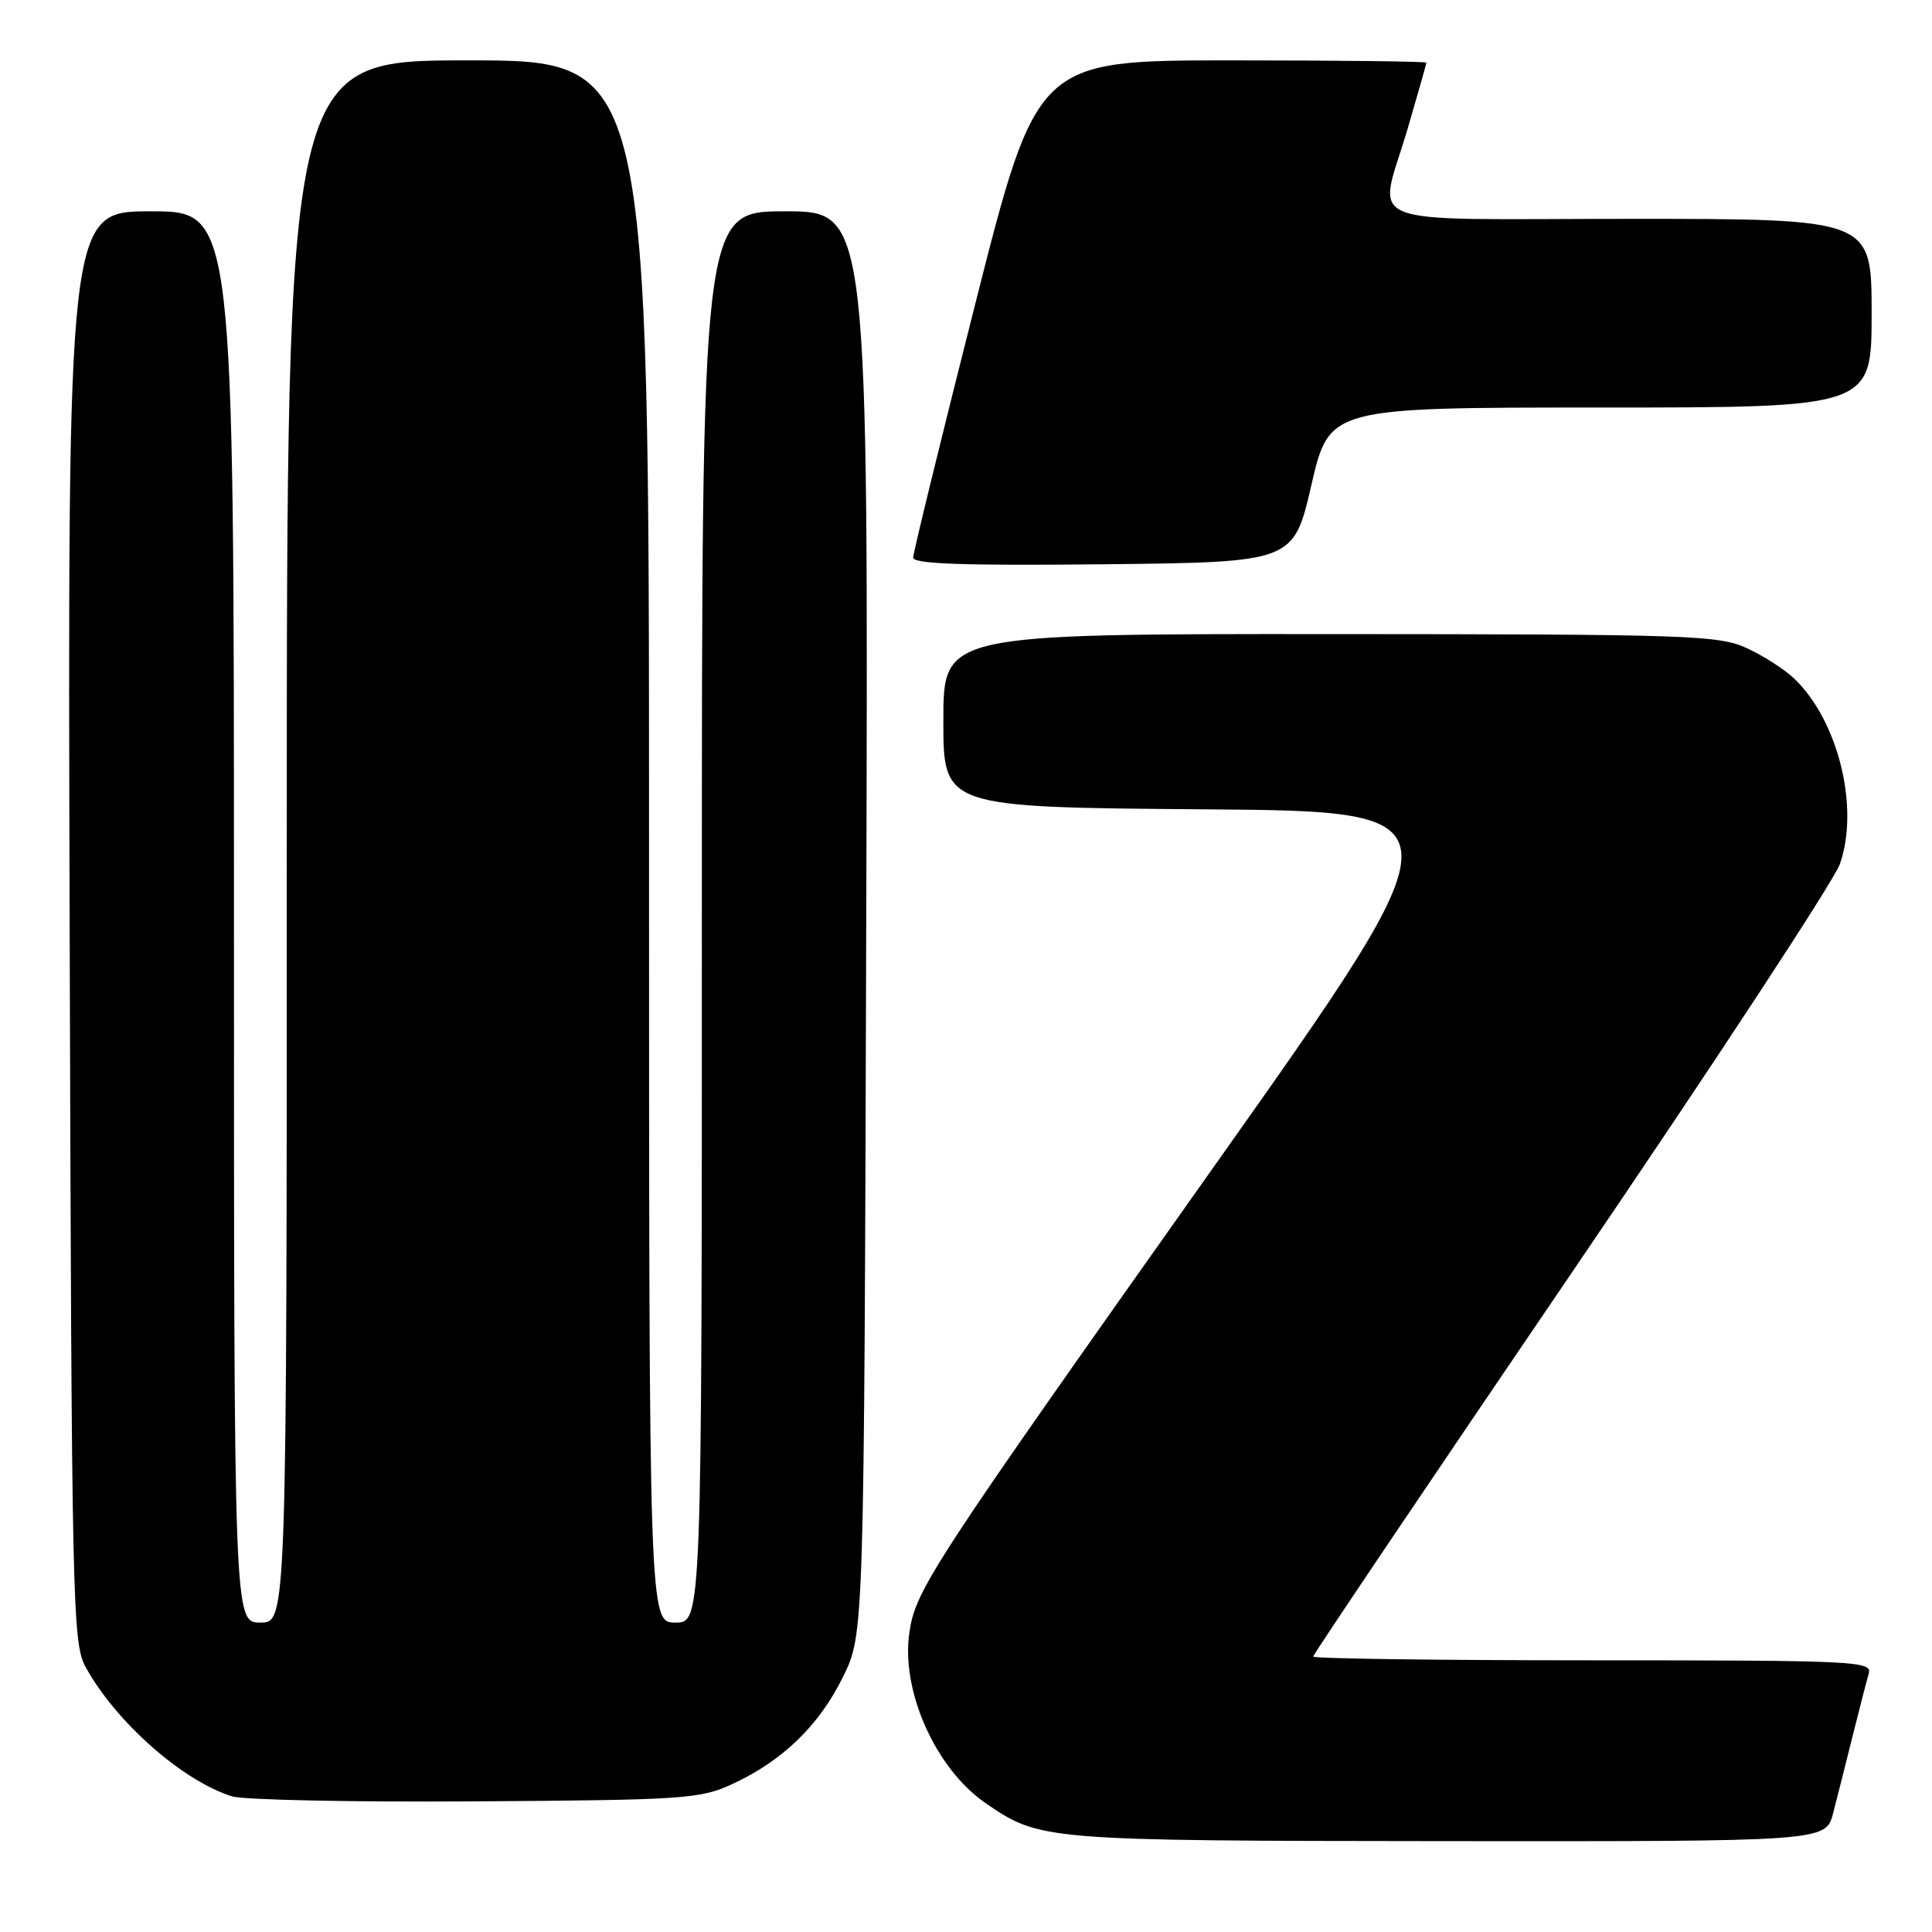 <?xml version="1.0" encoding="UTF-8" standalone="no"?>
<!DOCTYPE svg PUBLIC "-//W3C//DTD SVG 1.1//EN" "http://www.w3.org/Graphics/SVG/1.1/DTD/svg11.dtd" >
<svg xmlns="http://www.w3.org/2000/svg" xmlns:xlink="http://www.w3.org/1999/xlink" version="1.1" viewBox="0 0 256 256">
 <g >
 <path fill="currentColor"
d=" M 242.90 240.25 C 243.44 238.19 244.60 233.57 245.49 230.00 C 246.38 226.43 247.34 222.71 247.62 221.75 C 248.10 220.11 245.90 220.00 211.07 220.00 C 190.68 220.00 174.00 219.78 174.00 219.50 C 174.00 219.23 189.39 196.39 208.19 168.75 C 227.00 141.11 243.02 116.70 243.79 114.50 C 246.42 107.03 243.59 95.52 237.75 89.92 C 236.51 88.73 233.70 86.92 231.50 85.90 C 227.77 84.17 224.06 84.04 176.25 84.02 C 125.00 84.00 125.00 84.00 125.00 95.49 C 125.00 106.97 125.00 106.97 159.59 107.24 C 194.18 107.50 194.18 107.50 160.91 154.50 C 123.23 207.73 121.31 210.66 120.49 216.37 C 119.38 224.10 124.00 234.41 130.63 238.95 C 137.82 243.87 138.26 243.91 191.71 243.96 C 241.92 244.00 241.92 244.00 242.90 240.25 Z  M 97.05 236.39 C 103.70 233.32 108.55 228.62 111.71 222.18 C 114.50 216.50 114.50 216.50 114.78 122.25 C 115.07 28.00 115.07 28.00 104.03 28.00 C 93.00 28.00 93.00 28.00 93.00 121.50 C 93.00 215.00 93.00 215.00 89.50 215.00 C 86.00 215.00 86.00 215.00 86.00 111.50 C 86.00 8.00 86.00 8.00 62.00 8.00 C 38.00 8.00 38.00 8.00 38.00 111.50 C 38.00 215.00 38.00 215.00 34.50 215.00 C 31.00 215.00 31.00 215.00 31.00 121.50 C 31.00 28.00 31.00 28.00 19.98 28.00 C 8.96 28.00 8.96 28.00 9.23 122.75 C 9.49 212.48 9.60 217.68 11.33 220.86 C 15.30 228.13 24.19 235.99 30.76 238.03 C 32.27 238.50 46.77 238.80 63.00 238.69 C 90.66 238.51 92.78 238.37 97.05 236.39 Z  M 173.77 64.25 C 176.15 54.00 176.15 54.00 212.07 54.00 C 248.00 54.00 248.00 54.00 248.00 41.50 C 248.00 29.00 248.00 29.00 216.00 29.00 C 179.13 29.00 182.60 30.41 186.52 17.05 C 187.88 12.40 189.00 8.47 189.00 8.30 C 189.00 8.14 177.39 8.00 163.20 8.00 C 137.40 8.00 137.40 8.00 129.20 40.37 C 124.69 58.18 121.00 73.26 121.00 73.89 C 121.00 74.73 127.81 74.96 146.20 74.77 C 171.40 74.50 171.40 74.50 173.77 64.25 Z "/>
</g>
</svg>
